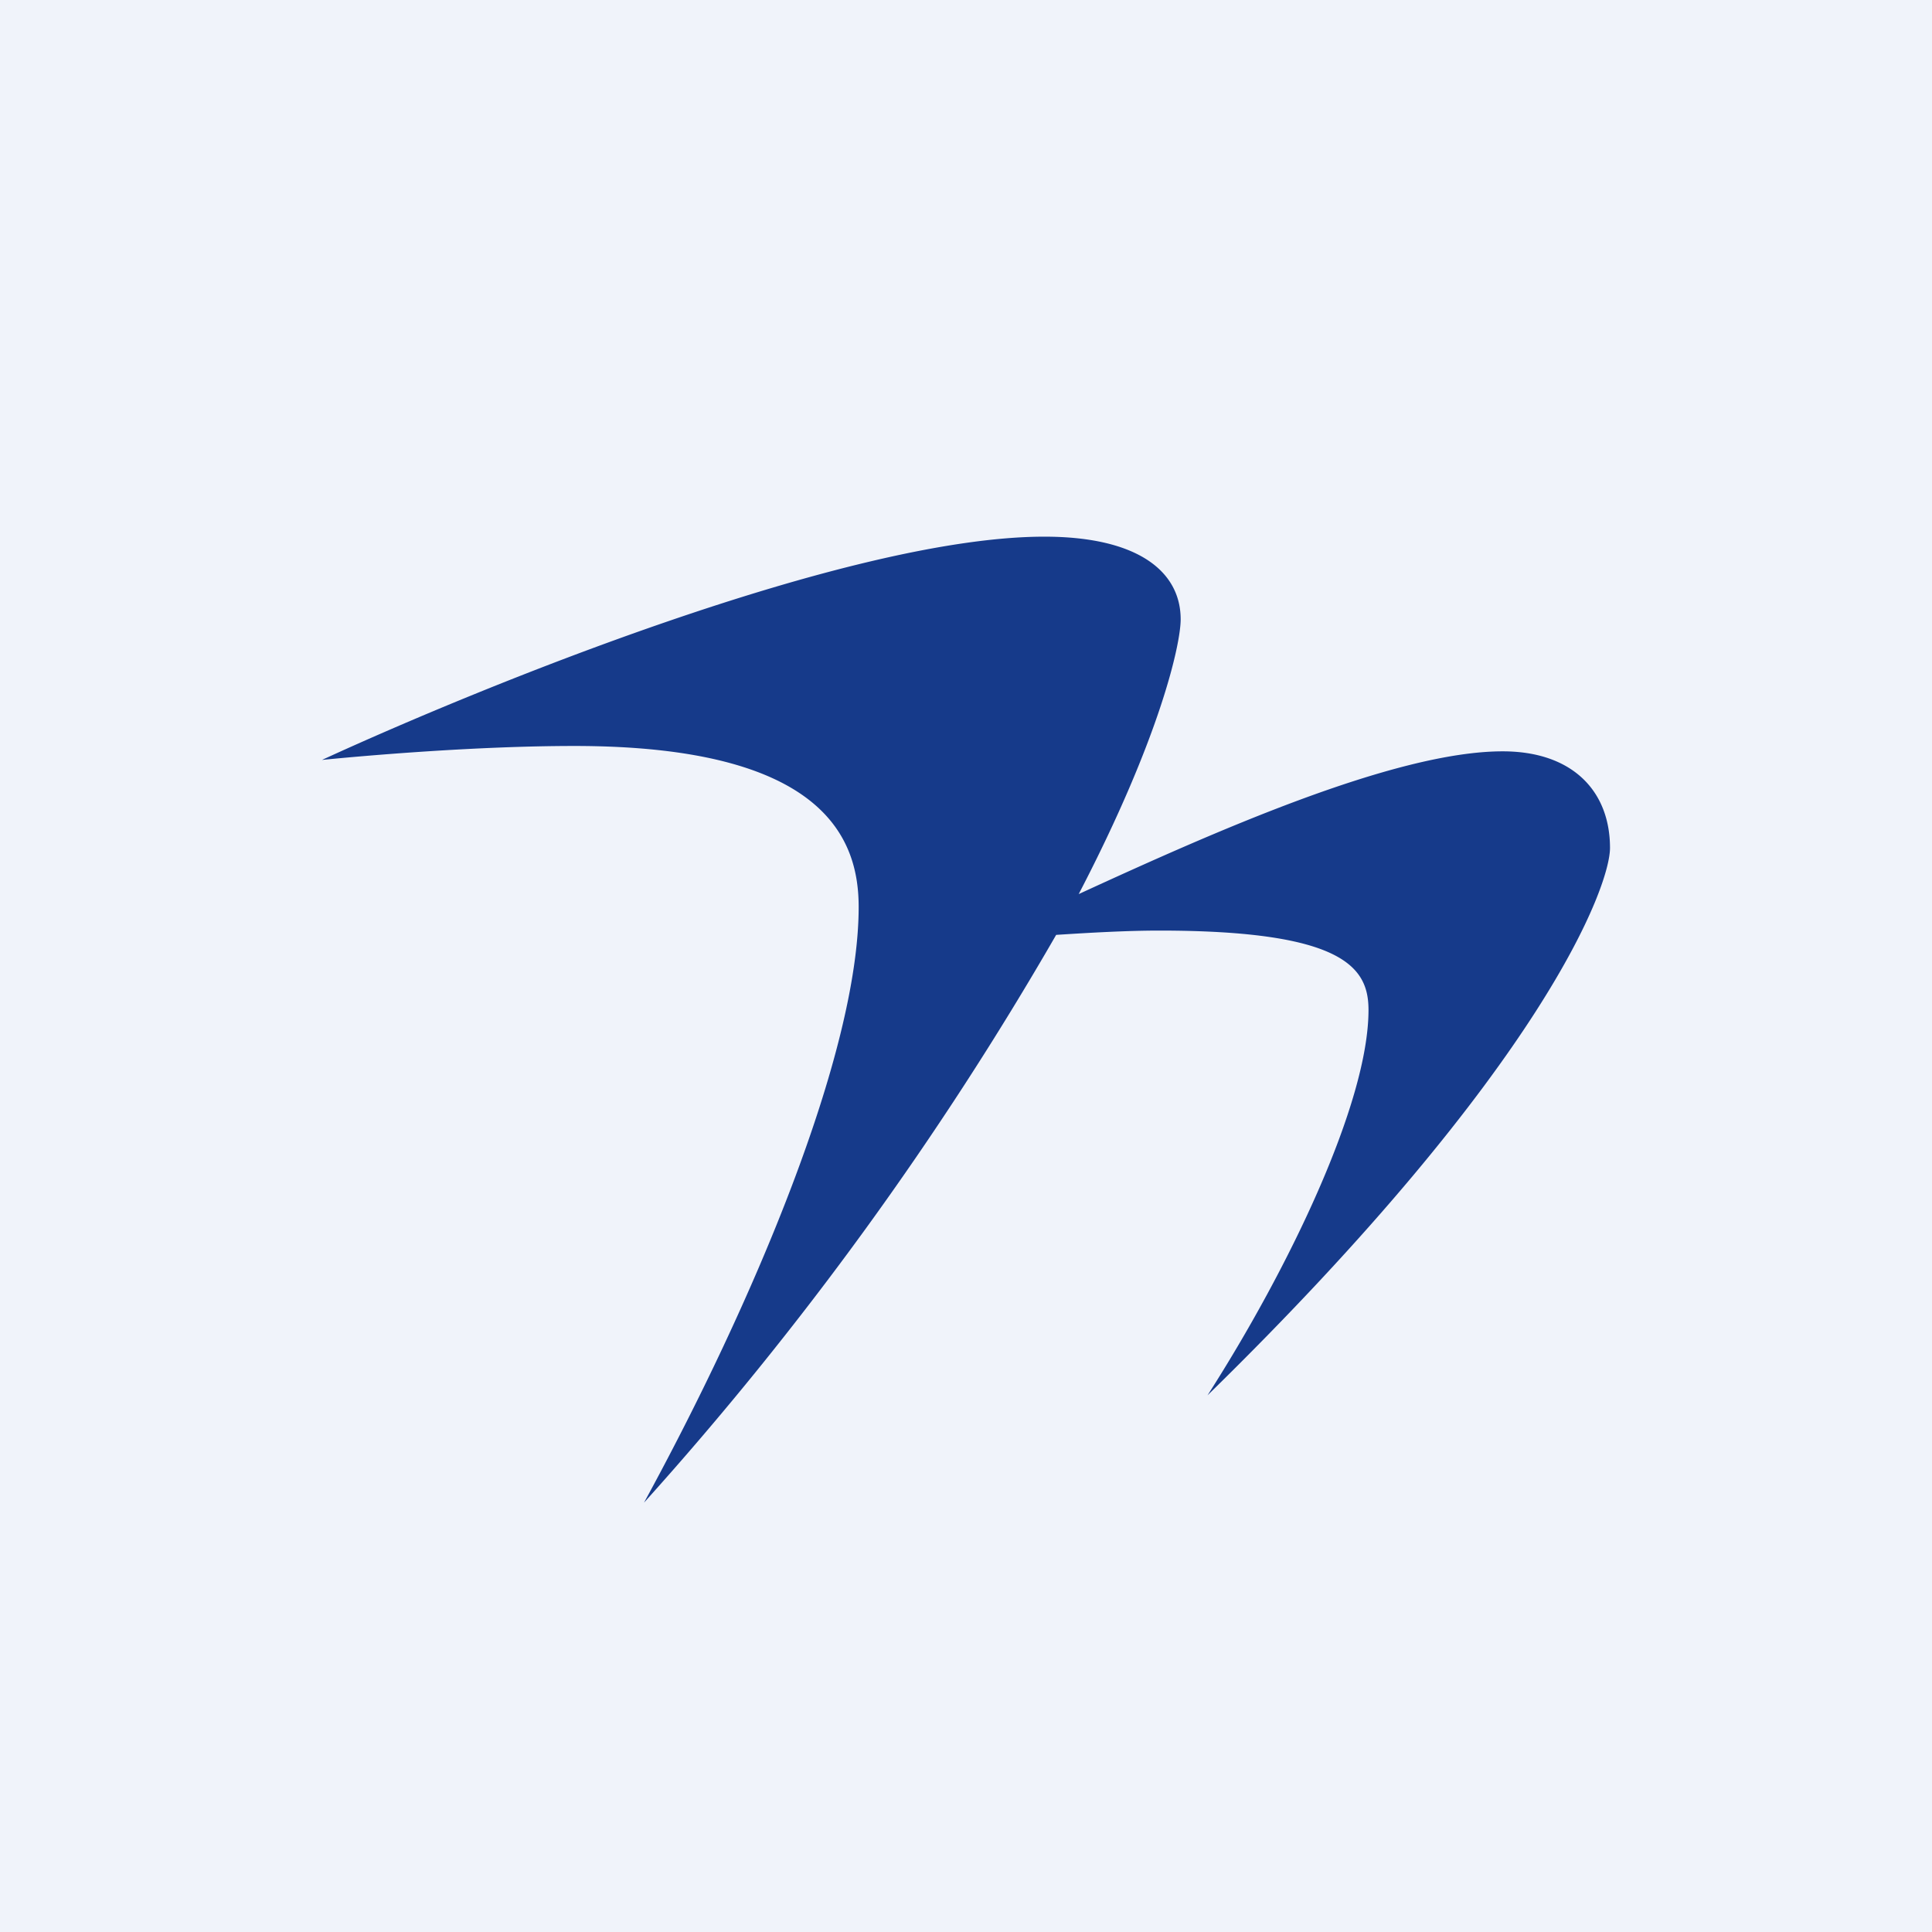 <!-- by TradingView --><svg width="18" height="18" viewBox="0 0 18 18" xmlns="http://www.w3.org/2000/svg"><path fill="#F0F3FA" d="M0 0h18v18H0z"/><path d="M3 7.08C4.48 6.4 7.9 5 9.73 5c.88 0 1.27.33 1.27.77 0 .23-.19 1.1-.95 2.56C11.29 7.76 12.99 7 14 7c.65 0 1 .37 1 .9 0 .35-.6 2.02-3.75 5.1.75-1.17 1.5-2.72 1.5-3.59 0-.39-.22-.74-1.95-.74-.3 0-.65.02-.96.04A31.12 31.12 0 0 1 6 14c1.01-1.85 2-4.18 2-5.55 0-.62-.3-1.5-2.65-1.5-.91 0-1.95.09-2.35.13Z" fill="#163A8A"/></svg>